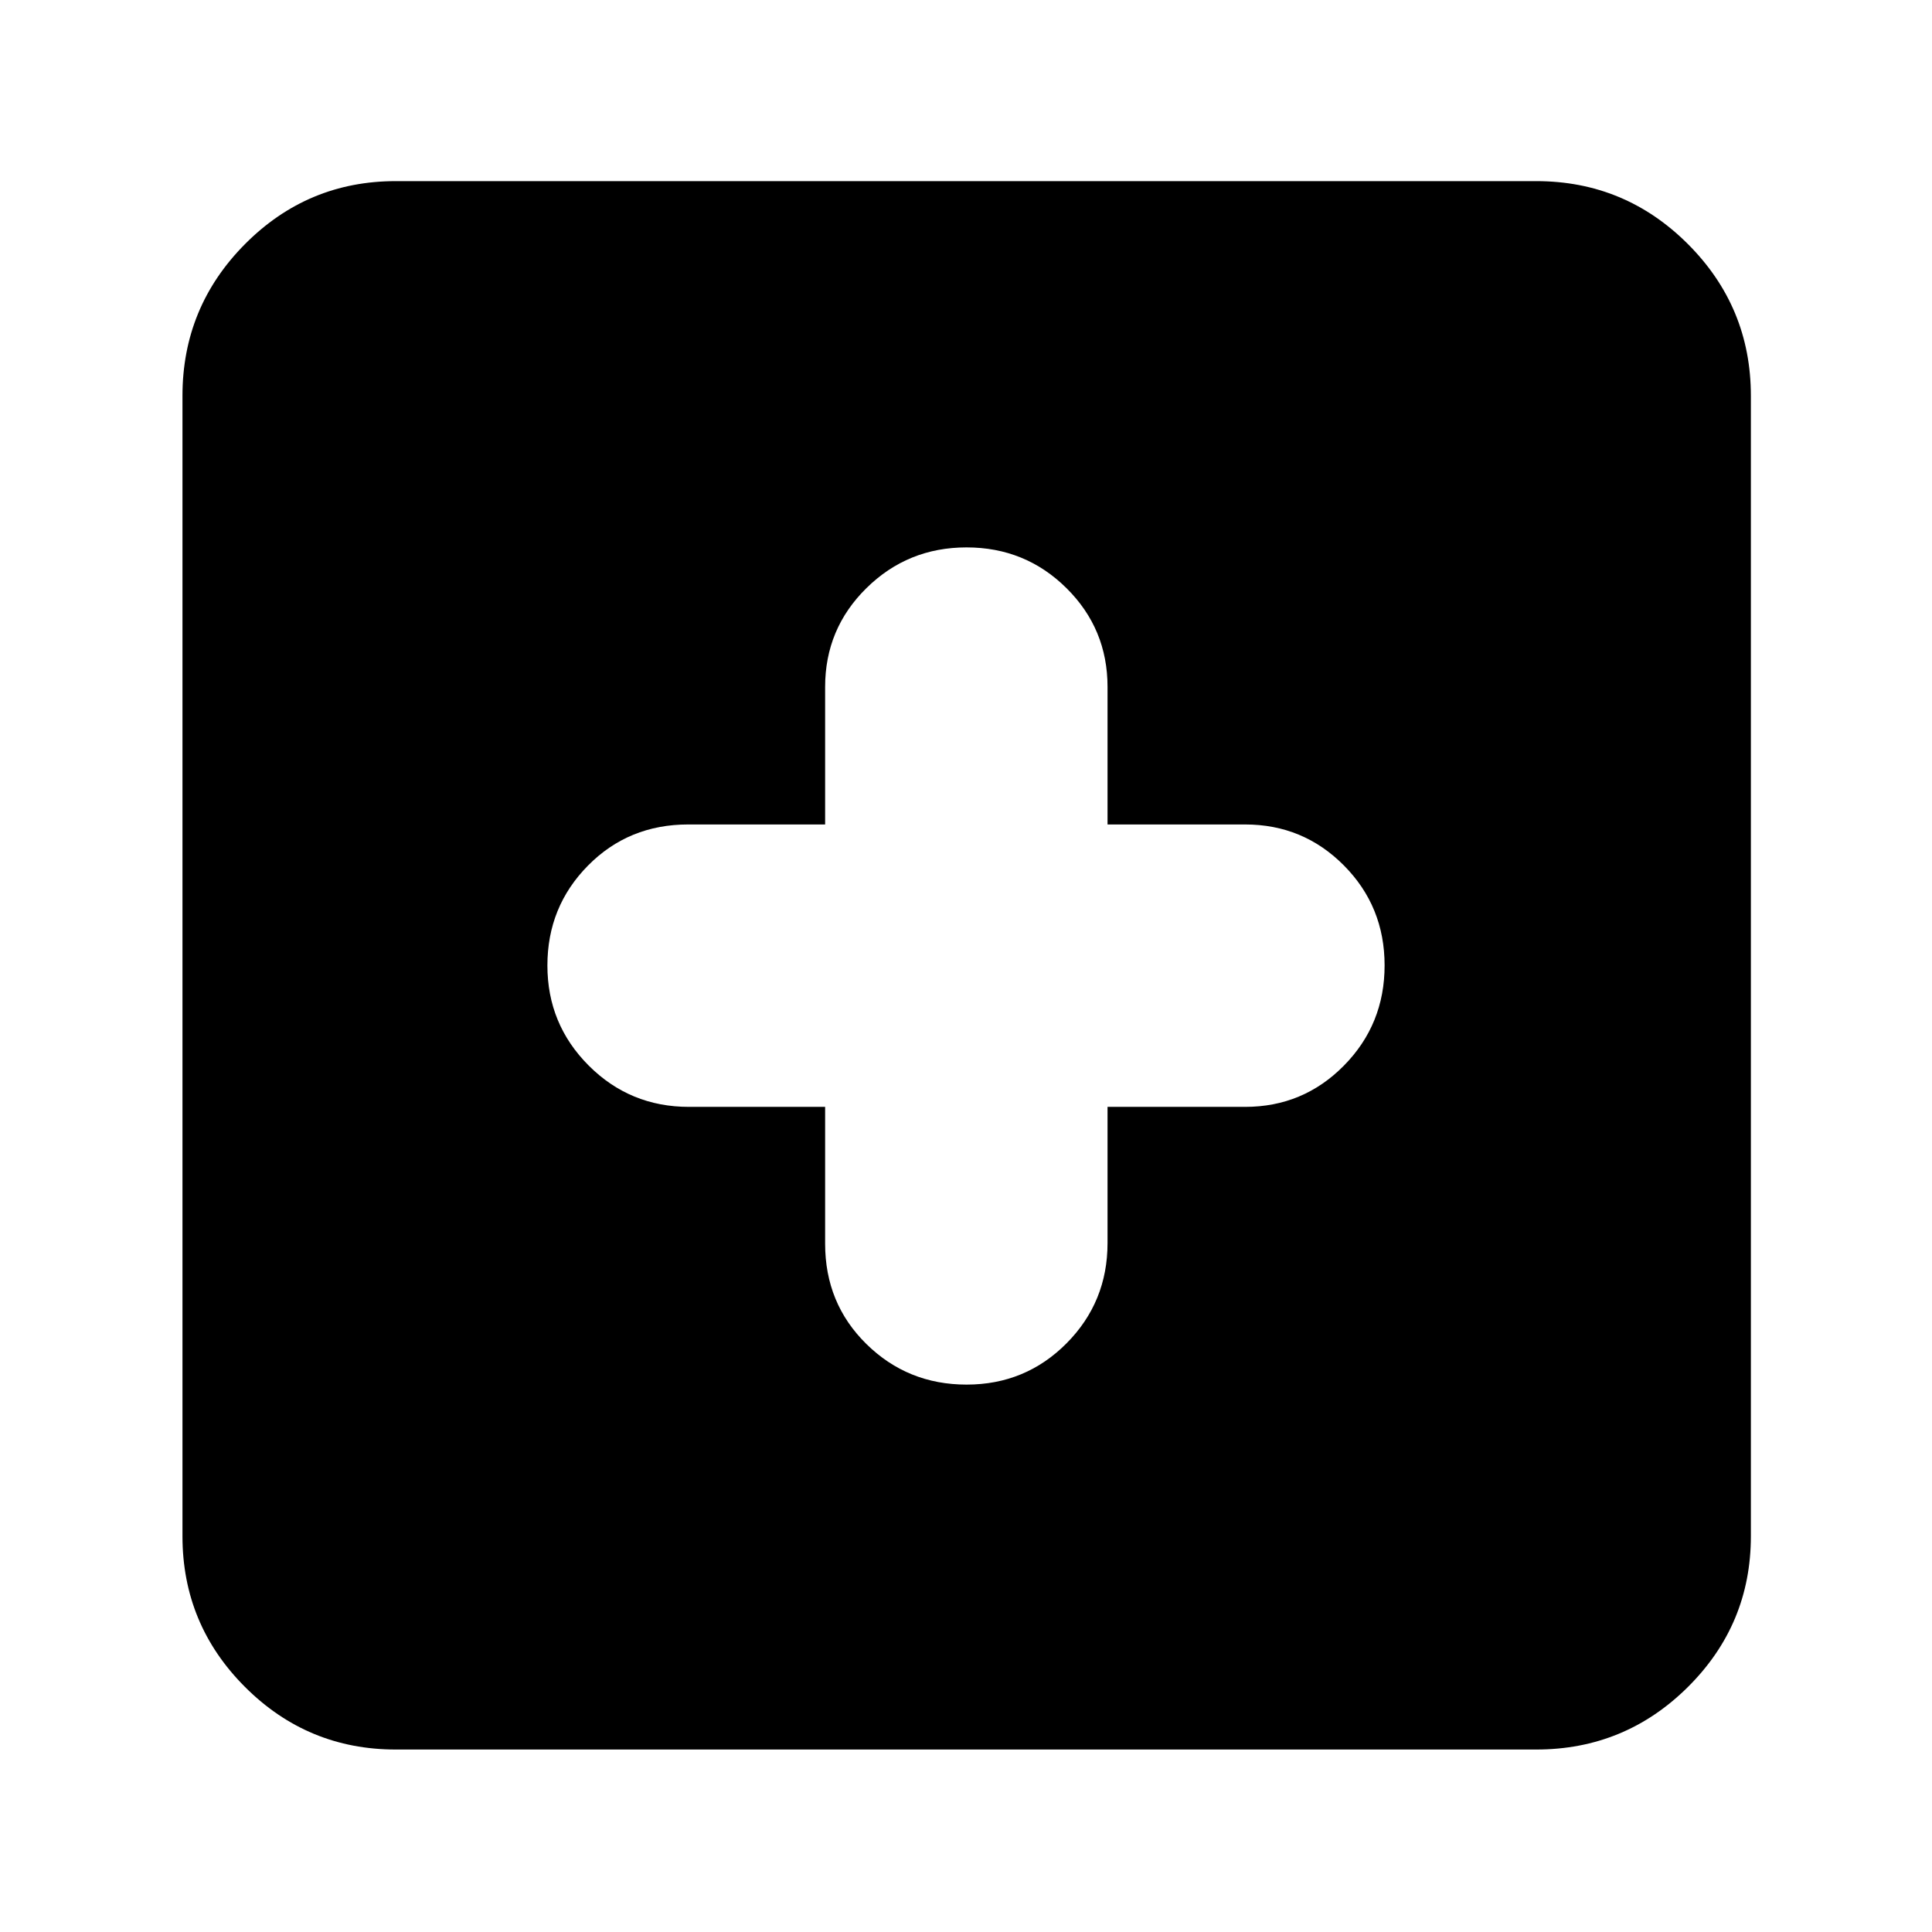 <svg xmlns="http://www.w3.org/2000/svg" height="40" viewBox="0 -960 960 960" width="40"><path d="M410-410v68q0 29.67 20.5 49.83Q451.01-272 480.29-272q29.29 0 49.67-20.51 20.37-20.52 20.37-49.82V-410h68.34q28.89 0 49.11-20.5Q688-451.01 688-480.29q0-29.29-20.22-49.67-20.22-20.37-49.11-20.37h-68.34v-68.34q0-28.89-20.43-49.11T480.27-688q-29.19 0-49.73 20.22Q410-647.56 410-618.67v68.34h-68q-29.67 0-49.83 20.43Q272-509.47 272-480.27q0 29.19 20.51 49.73Q313.03-410 342.33-410H410ZM196.67-90.67q-43.83 0-74.92-31.08-31.08-31.09-31.08-74.92v-566.66q0-44.1 31.08-75.39Q152.84-870 196.67-870h566.66q44.1 0 75.39 31.28Q870-807.43 870-763.33v566.66q0 43.83-31.28 74.92-31.29 31.08-75.39 31.08H196.67Z"/></svg>
